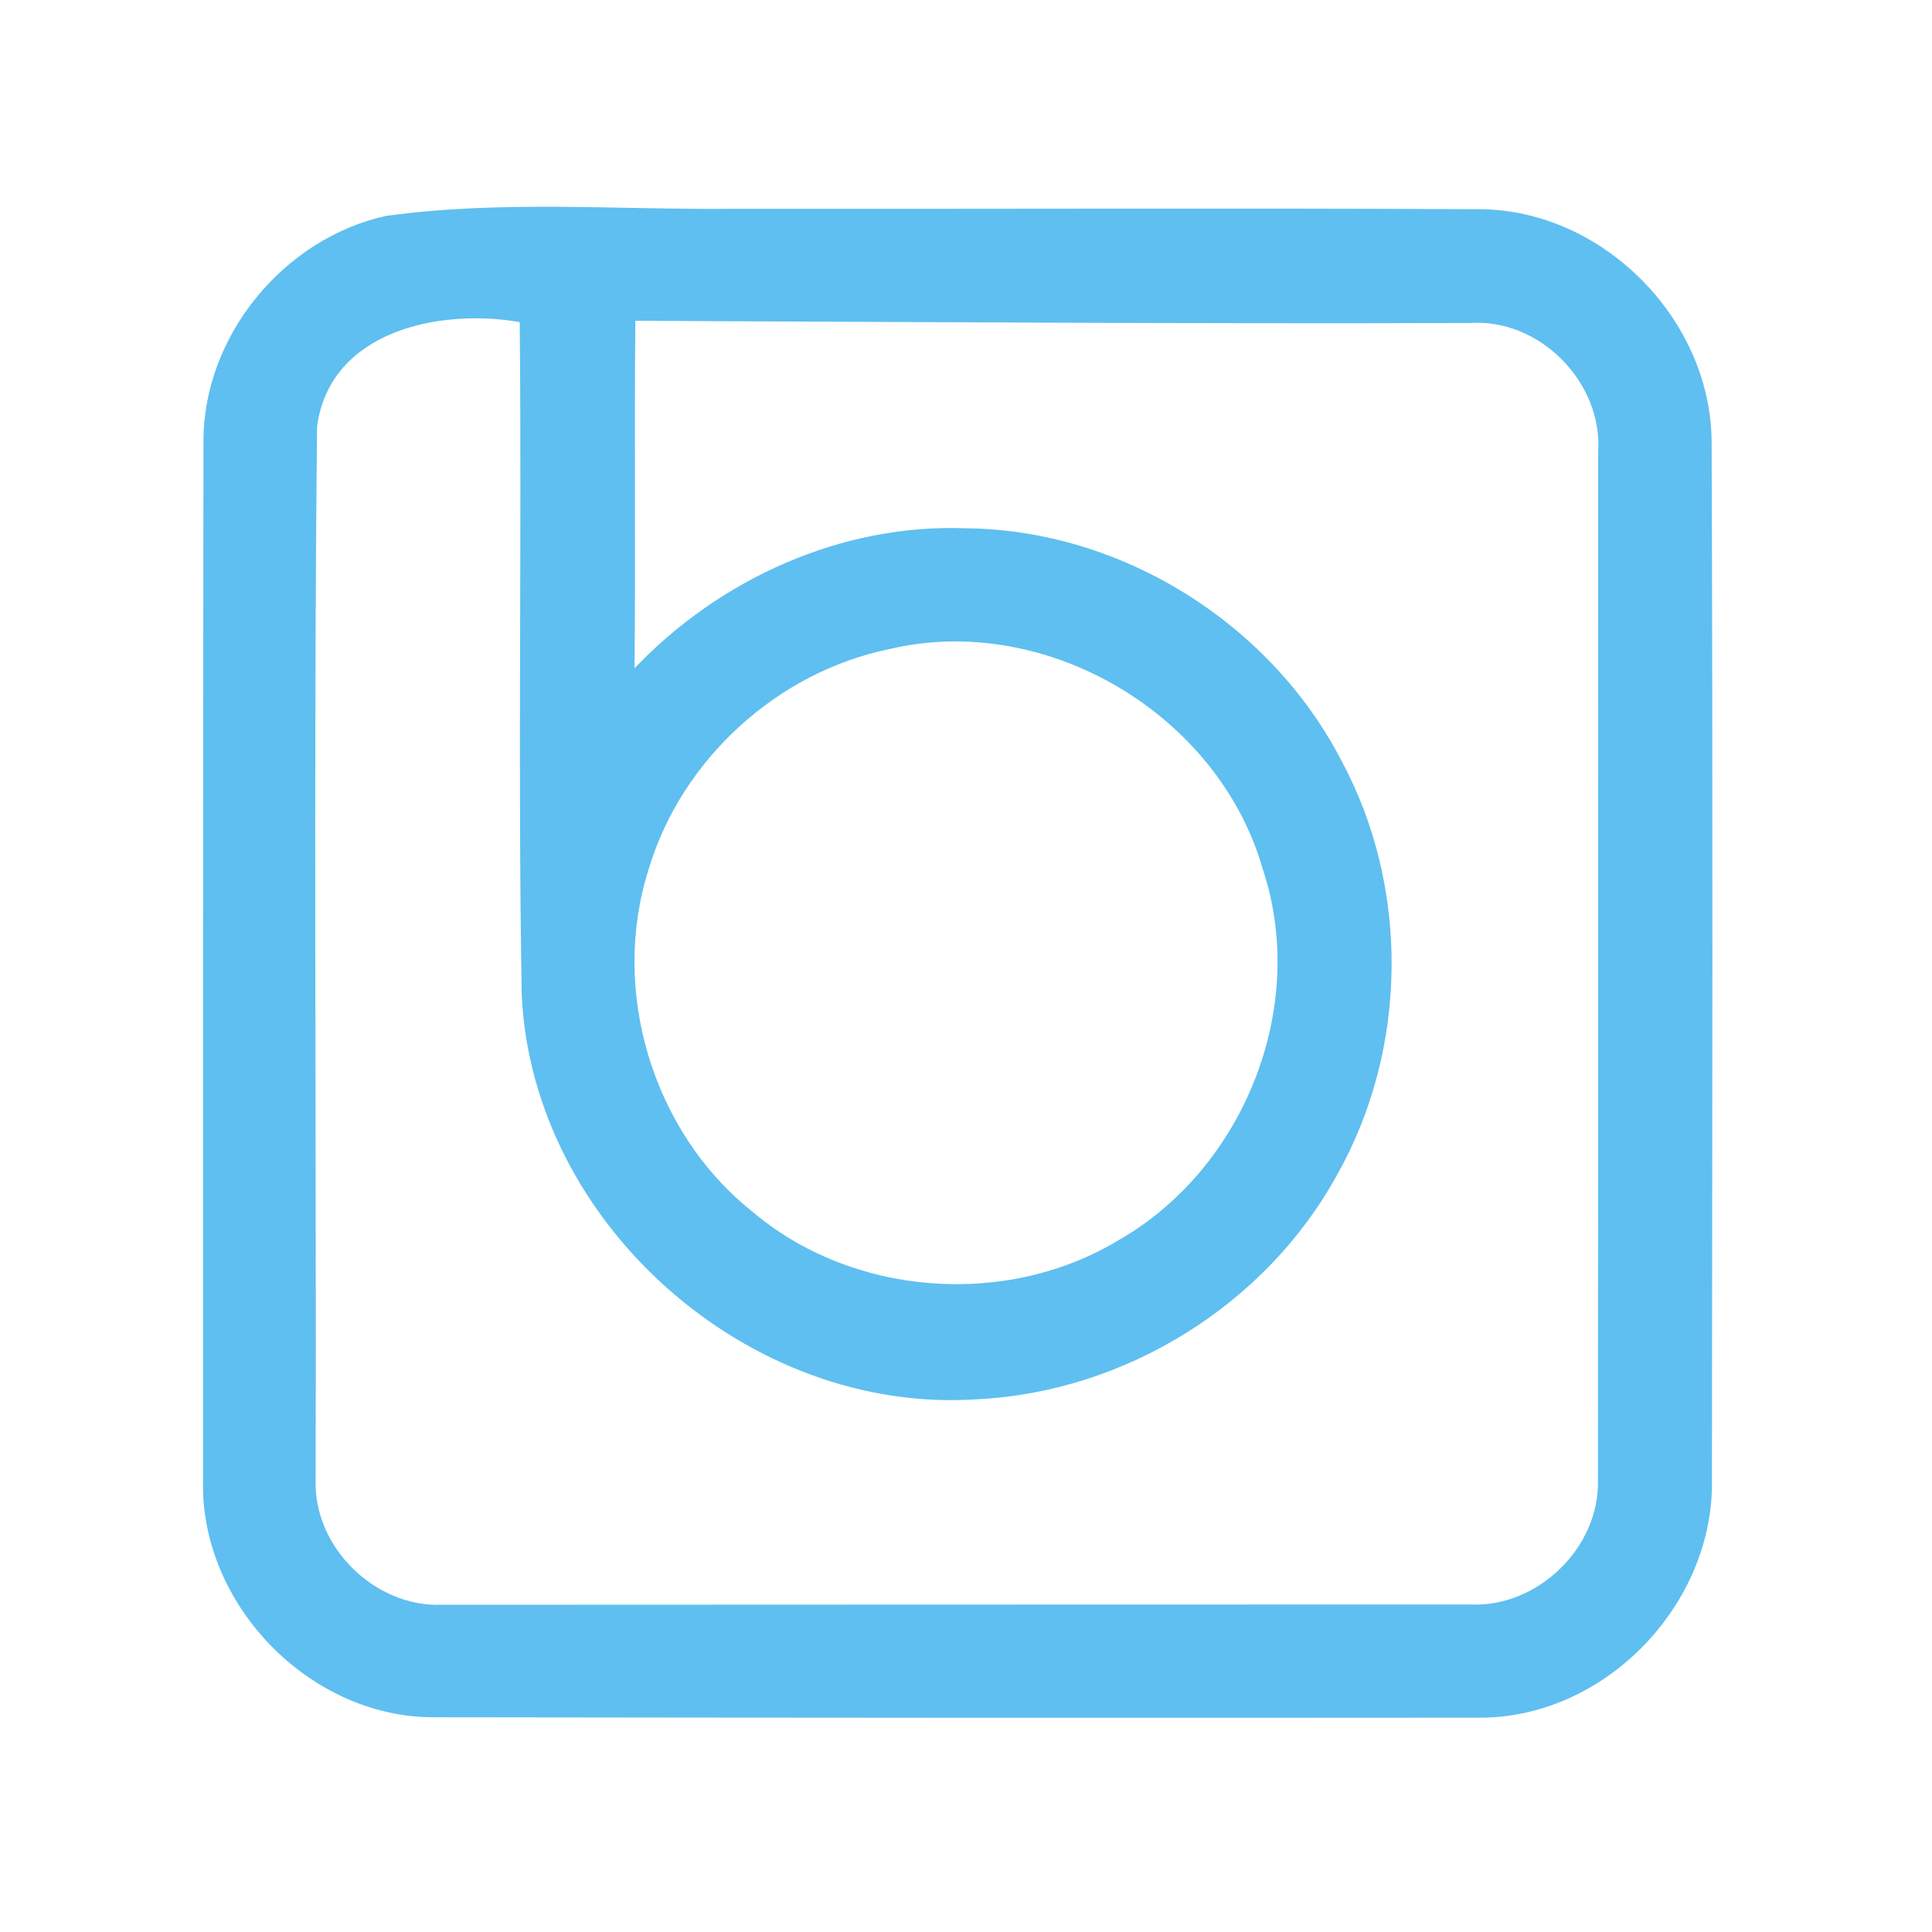 <?xml version="1.0" encoding="UTF-8" ?>
<!DOCTYPE svg PUBLIC "-//W3C//DTD SVG 1.1//EN" "http://www.w3.org/Graphics/SVG/1.1/DTD/svg11.dtd">
<svg width="192pt" height="192pt" viewBox="0 0 192 192" version="1.1" xmlns="http://www.w3.org/2000/svg">
<g id="#5fbff0ff">
<path fill="#5fbff0" opacity="1.00" d=" M 38.35 21.46 C 49.80 19.87 61.46 20.87 73.00 20.75 C 97.66 20.78 122.32 20.67 146.98 20.79 C 159.25 20.81 170.07 31.73 170.10 43.98 C 170.23 78.32 170.16 112.67 170.13 147.00 C 170.38 159.45 159.48 170.77 146.99 170.70 C 112.33 170.73 77.67 170.71 43.02 170.66 C 30.67 170.63 19.82 159.35 20.18 147.02 C 20.18 112.66 20.17 78.30 20.22 43.93 C 20.17 33.45 28.15 23.71 38.35 21.46 M 31.51 42.37 C 31.15 77.25 31.45 112.17 31.37 147.07 C 31.15 153.76 37.27 159.75 43.94 159.48 C 77.98 159.47 112.02 159.45 146.06 159.45 C 152.78 159.80 158.99 153.81 158.80 147.07 C 158.83 113.03 158.80 78.98 158.82 44.94 C 159.30 38.01 153.01 31.61 146.05 32.10 C 118.41 32.19 90.78 32.00 63.14 31.88 C 63.03 43.39 63.17 54.90 63.06 66.41 C 71.52 57.53 83.62 52.03 95.98 52.50 C 111.43 52.64 126.28 61.94 133.34 75.65 C 140.13 88.28 139.92 104.30 132.87 116.77 C 125.78 129.70 111.77 138.36 97.05 139.06 C 74.43 140.57 52.96 121.65 51.85 98.96 C 51.46 76.65 51.86 54.32 51.65 32.01 C 43.68 30.62 32.81 32.87 31.51 42.37 M 88.37 64.51 C 77.23 66.79 67.71 75.50 64.46 86.39 C 60.63 98.39 64.82 112.42 74.65 120.31 C 84.63 128.86 100.01 130.02 111.23 123.21 C 123.63 116.08 130.04 100.06 125.50 86.40 C 121.13 71.02 103.99 60.80 88.37 64.51 Z" />
</g>
</svg>
